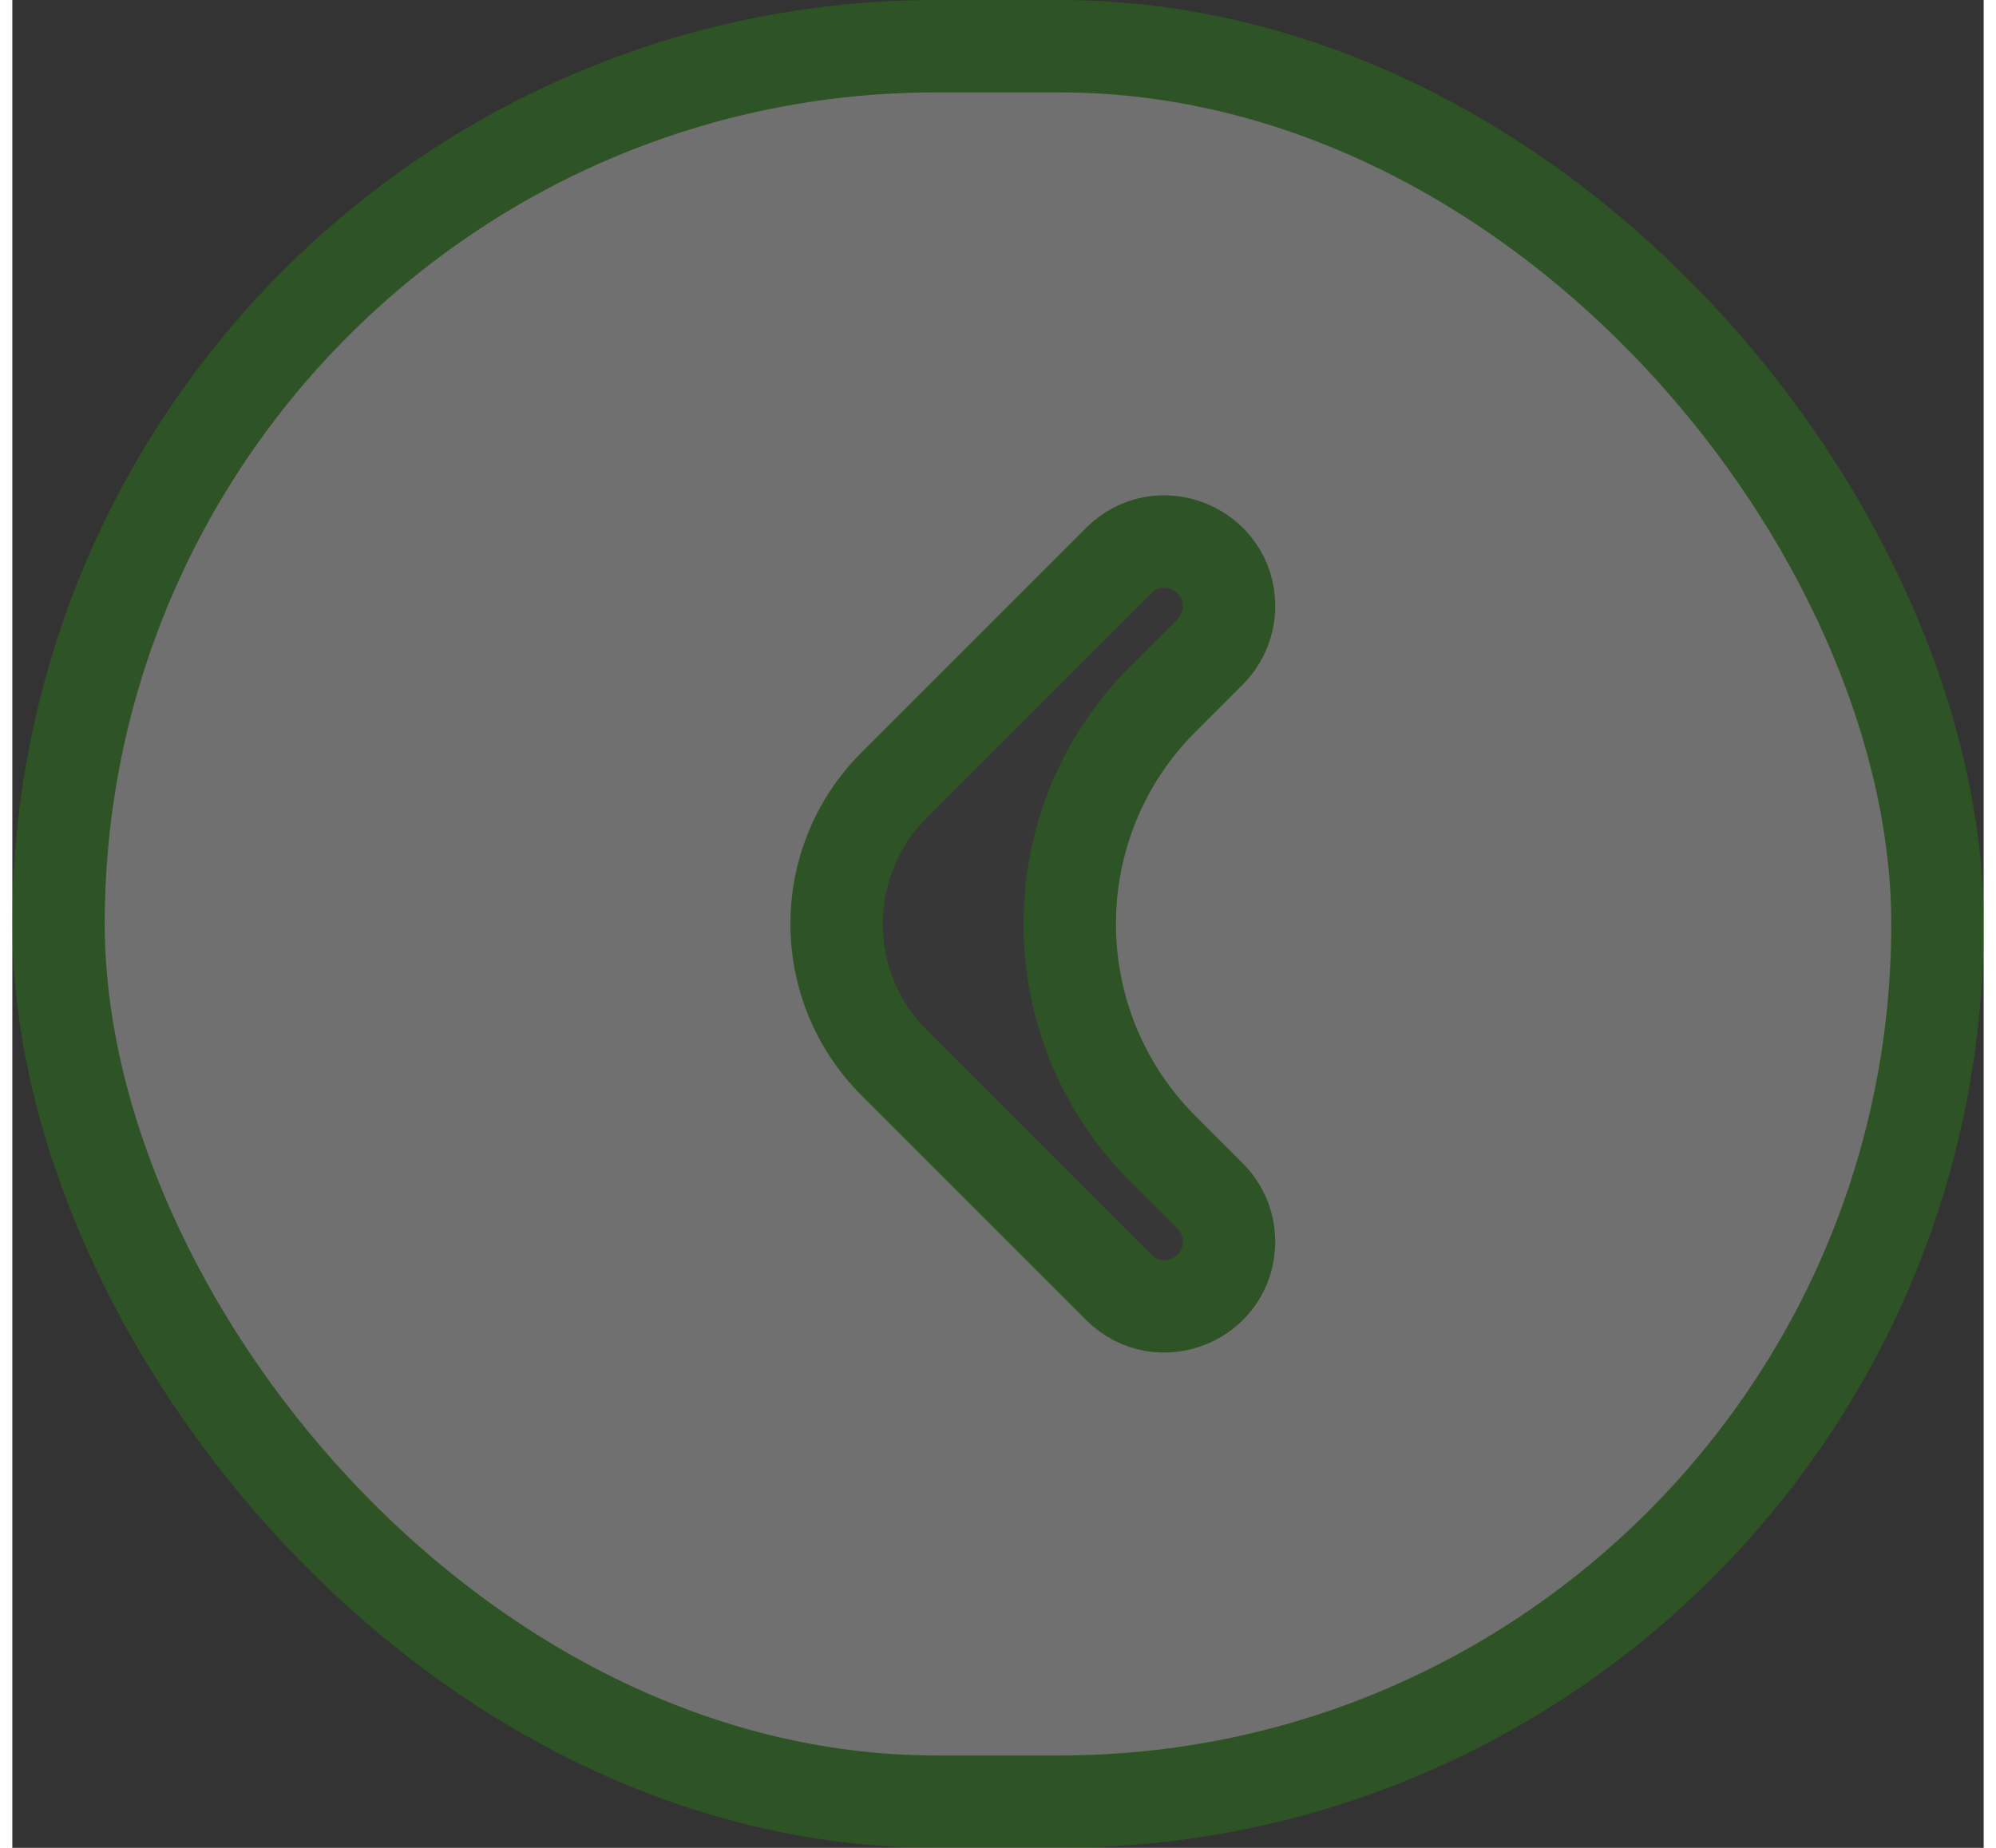 <svg width="54" height="50" viewBox="0 0 64 60" fill="none" xmlns="http://www.w3.org/2000/svg">
    <rect x="0" y="0" width="64" height="60" fill="#333333" stroke="none"/>
    <g opacity="0.3">
        <rect x="1.5" y="1.5" width="61" height="57" rx="28.5" fill="white" stroke="#209E02" stroke-width="3" />
        <path d="M39.5 19.683C39.5 17.815 37.242 16.88 35.921 18.201L28.626 25.496C26.138 27.983 26.138 32.017 28.626 34.504L35.921 41.799C37.242 43.12 39.5 42.185 39.5 40.317C39.5 39.761 39.279 39.227 38.886 38.834L37.354 37.302C33.321 33.269 33.321 26.731 37.354 22.698L38.886 21.166C39.279 20.773 39.5 20.239 39.5 19.683Z" fill="#414143" stroke="#209E02" stroke-width="3" />
    </g>
</svg>

   <!-- <div class="custom-slider-nav">
                    <a class="btn controls" id="prev" href="#carouselExampleCaptions" role="button" data-slide="prev"><svg width="54" height="50" viewBox="0 0 64 60" fill="none" xmlns="http://www.w3.org/2000/svg">
                            <g opacity="0.3">
                                <rect x="1.5" y="1.5" width="61" height="57" rx="28.5" fill="white" stroke="#209E02" stroke-width="3" />
                                <path d="M39.5 19.6831C39.5 17.8152 37.2416 16.8797 35.9208 18.2006L28.6256 25.4957C26.138 27.9833 26.138 32.0166 28.6256 34.5043L35.9208 41.7994C37.2416 43.1203 39.5 42.1848 39.5 40.3169C39.5 39.7608 39.2791 39.2275 38.8859 38.8343L37.3539 37.3024C33.321 33.2694 33.321 26.7306 37.3539 22.6976L38.8859 21.1657C39.2791 20.7725 39.5 20.2392 39.5 19.6831Z" fill="#414143" stroke="#209E02" stroke-width="3" />
                            </g>
                        </svg>
                    </a>
                    <a class="btn controls" id="next" href="#carouselExampleCaptions" role="button" data-slide="next"><svg width="54" height="50" viewBox="0 0 64 60" fill="none" xmlns="http://www.w3.org/2000/svg">
                            <g opacity="0.3">
                                <rect x="-1.5" y="1.5" width="61" height="57" rx="28.5" transform="matrix(-1 0 0 1 61 0)" fill="white" stroke="#209E02" stroke-width="3" />
                                <path d="M25.5 19.6831C25.5 17.8152 27.7584 16.8797 29.0792 18.2006L36.3744 25.4957C38.862 27.9833 38.862 32.0166 36.3744 34.5043L29.0792 41.7994C27.7584 43.1203 25.5 42.1848 25.5 40.3169C25.5 39.7608 25.7209 39.2275 26.1141 38.8343L27.6461 37.3024C31.679 33.2694 31.679 26.7306 27.6461 22.6976L26.1141 21.1657C25.7209 20.7725 25.5 20.2392 25.5 19.6831Z" fill="#414143" stroke="#209E02" stroke-width="3" />
                            </g>
                        </svg></a>
                </div> -->